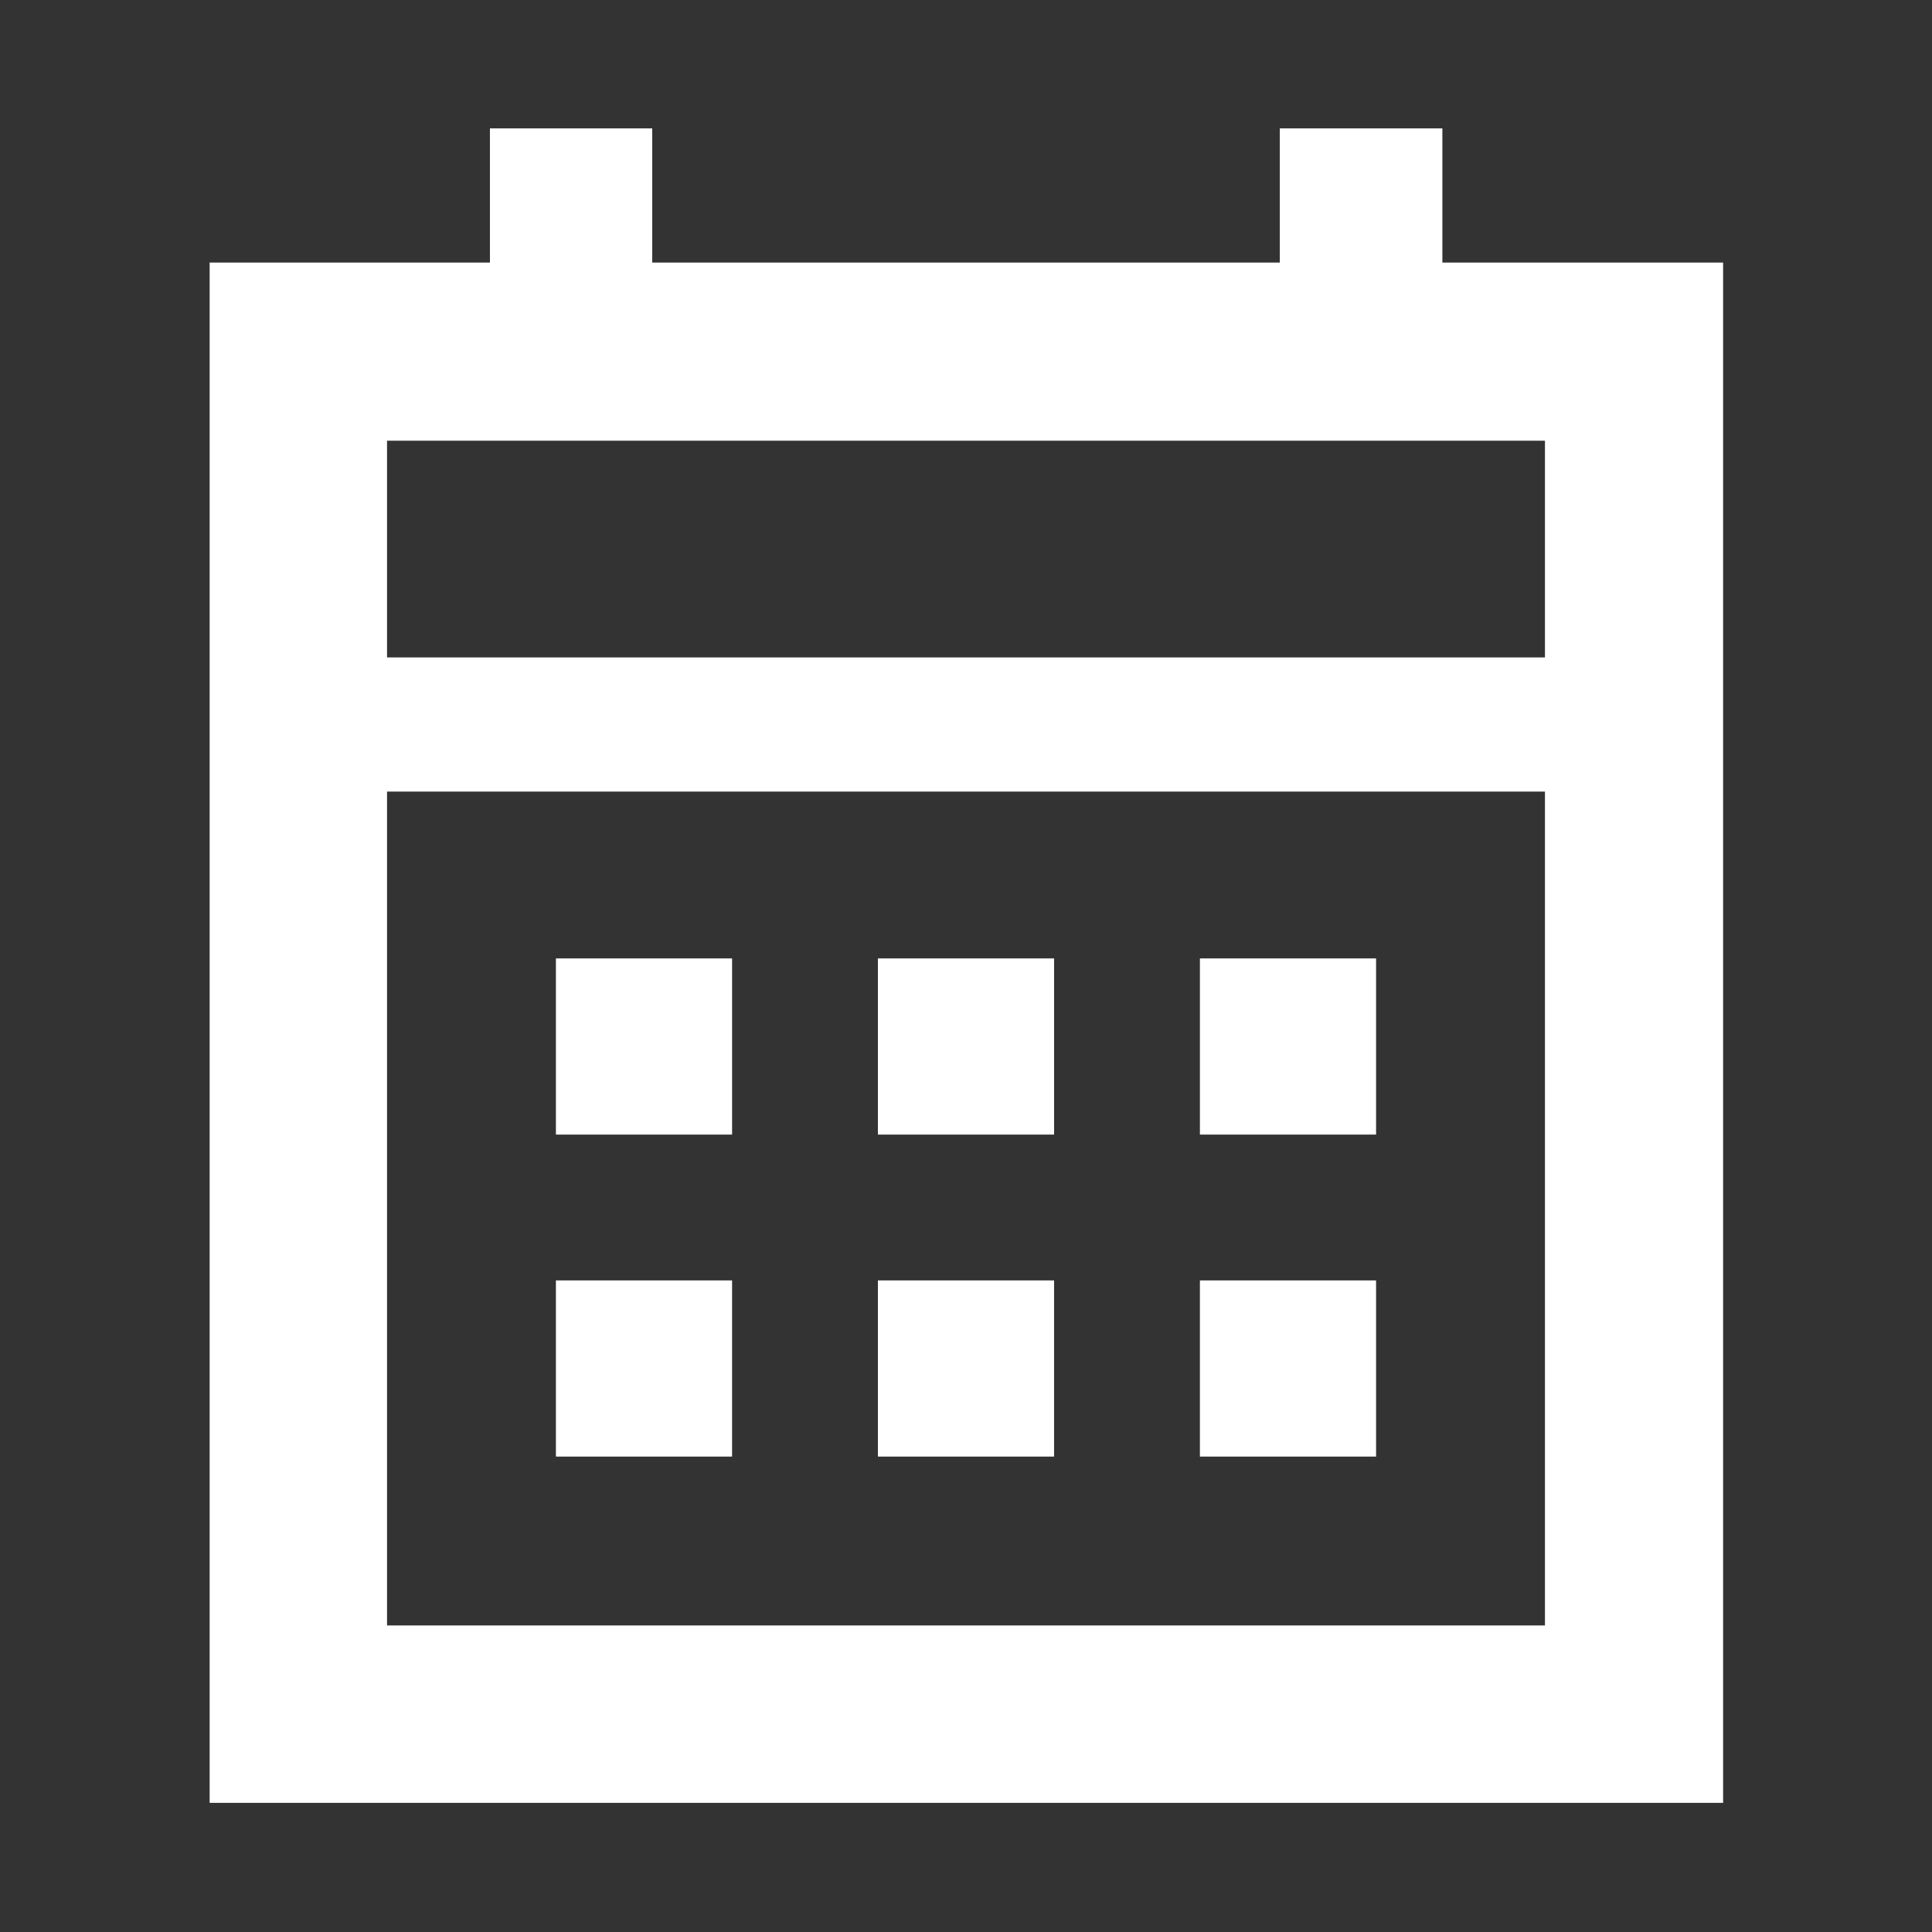 <svg xmlns="http://www.w3.org/2000/svg" height="40" viewBox="0 -960 960 960" width="40"><rect x="0" y="-960" width="960" height="960" fill="#333333" stroke="none"/><path d="M436.232-396.232v-87.536h87.536v87.536h-87.536Zm-160 0v-87.536h87.536v87.536h-87.536Zm320 0v-87.536h87.536v87.536h-87.536Zm-160 160v-87.536h87.536v87.536h-87.536Zm-160 0v-87.536h87.536v87.536h-87.536Zm320 0v-87.536h87.536v87.536h-87.536ZM104.173-64.173v-765.364h139.273v-66.667h80.627v66.667h311.854v-66.667h80.777v66.667h139.5v765.364H104.173Zm88.146-88.146h575.362v-414.348H192.319v414.348Zm0-481.014h575.362v-107.682H192.319v107.682Zm0 0v-107.682 107.682Z" fill="white"/></svg>